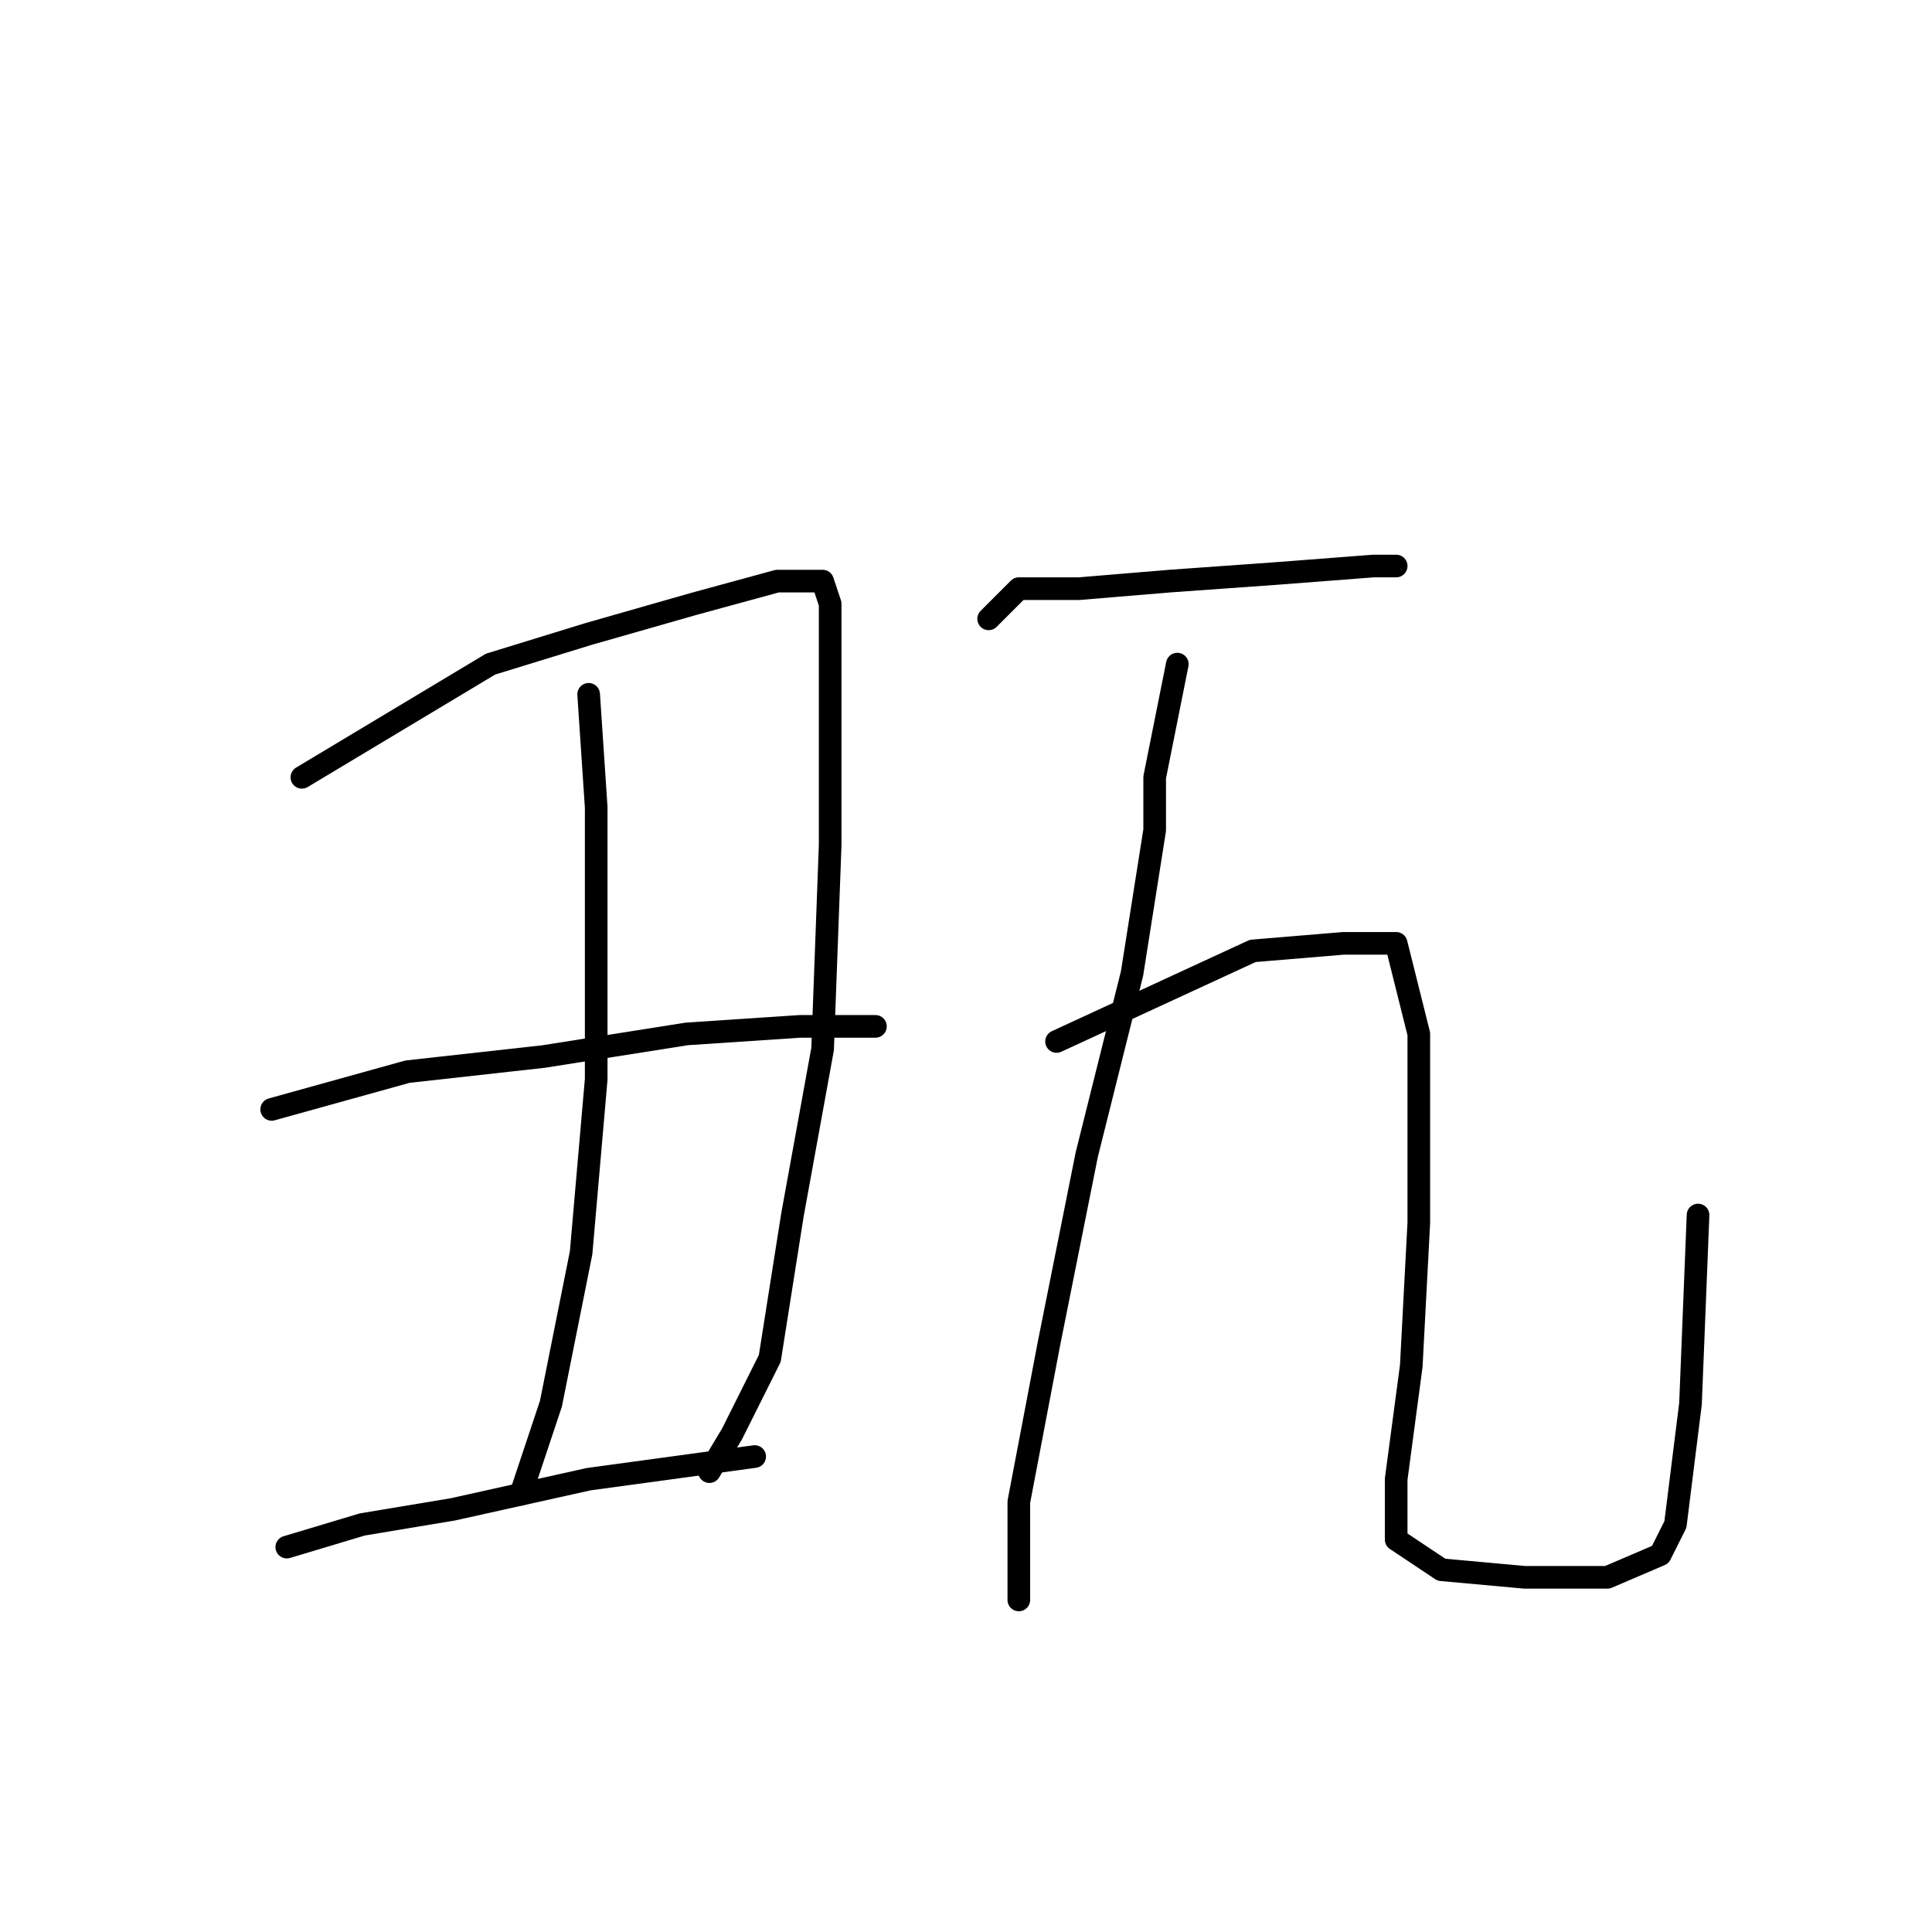 <?xml version="1.0" standalone="no"?>
    <svg width="256" height="256" xmlns="http://www.w3.org/2000/svg" version="1.1">
    <polyline stroke="black" stroke-width="3" stroke-linecap="round" fill="transparent" stroke-linejoin="round" points="40 103 65 88 78 84 92 80 103 77 107 77 109 77 110 80 110 90 110 112 109 139 105 161 102 180 97 190 94 195 94 195 " />
        <polyline stroke="black" stroke-width="3" stroke-linecap="round" fill="transparent" stroke-linejoin="round" points="78 92 79 107 79 121 79 143 77 166 73 186 69 198 69 198 " />
        <polyline stroke="black" stroke-width="3" stroke-linecap="round" fill="transparent" stroke-linejoin="round" points="36 147 54 142 72 140 91 137 106 136 112 136 116 136 116 136 " />
        <polyline stroke="black" stroke-width="3" stroke-linecap="round" fill="transparent" stroke-linejoin="round" points="38 205 48 202 60 200 78 196 100 193 100 193 " />
        <polyline stroke="black" stroke-width="3" stroke-linecap="round" fill="transparent" stroke-linejoin="round" points="131 82 135 78 143 78 155 77 169 76 182 75 185 75 185 75 " />
        <polyline stroke="black" stroke-width="3" stroke-linecap="round" fill="transparent" stroke-linejoin="round" points="156 88 153 103 153 110 150 129 144 153 139 178 135 199 135 211 135 212 135 212 " />
        <polyline stroke="black" stroke-width="3" stroke-linecap="round" fill="transparent" stroke-linejoin="round" points="140 138 166 126 178 125 185 125 188 137 188 162 187 181 185 196 185 204 191 208 202 209 213 209 220 206 222 202 224 186 225 161 225 161 " />
        </svg>